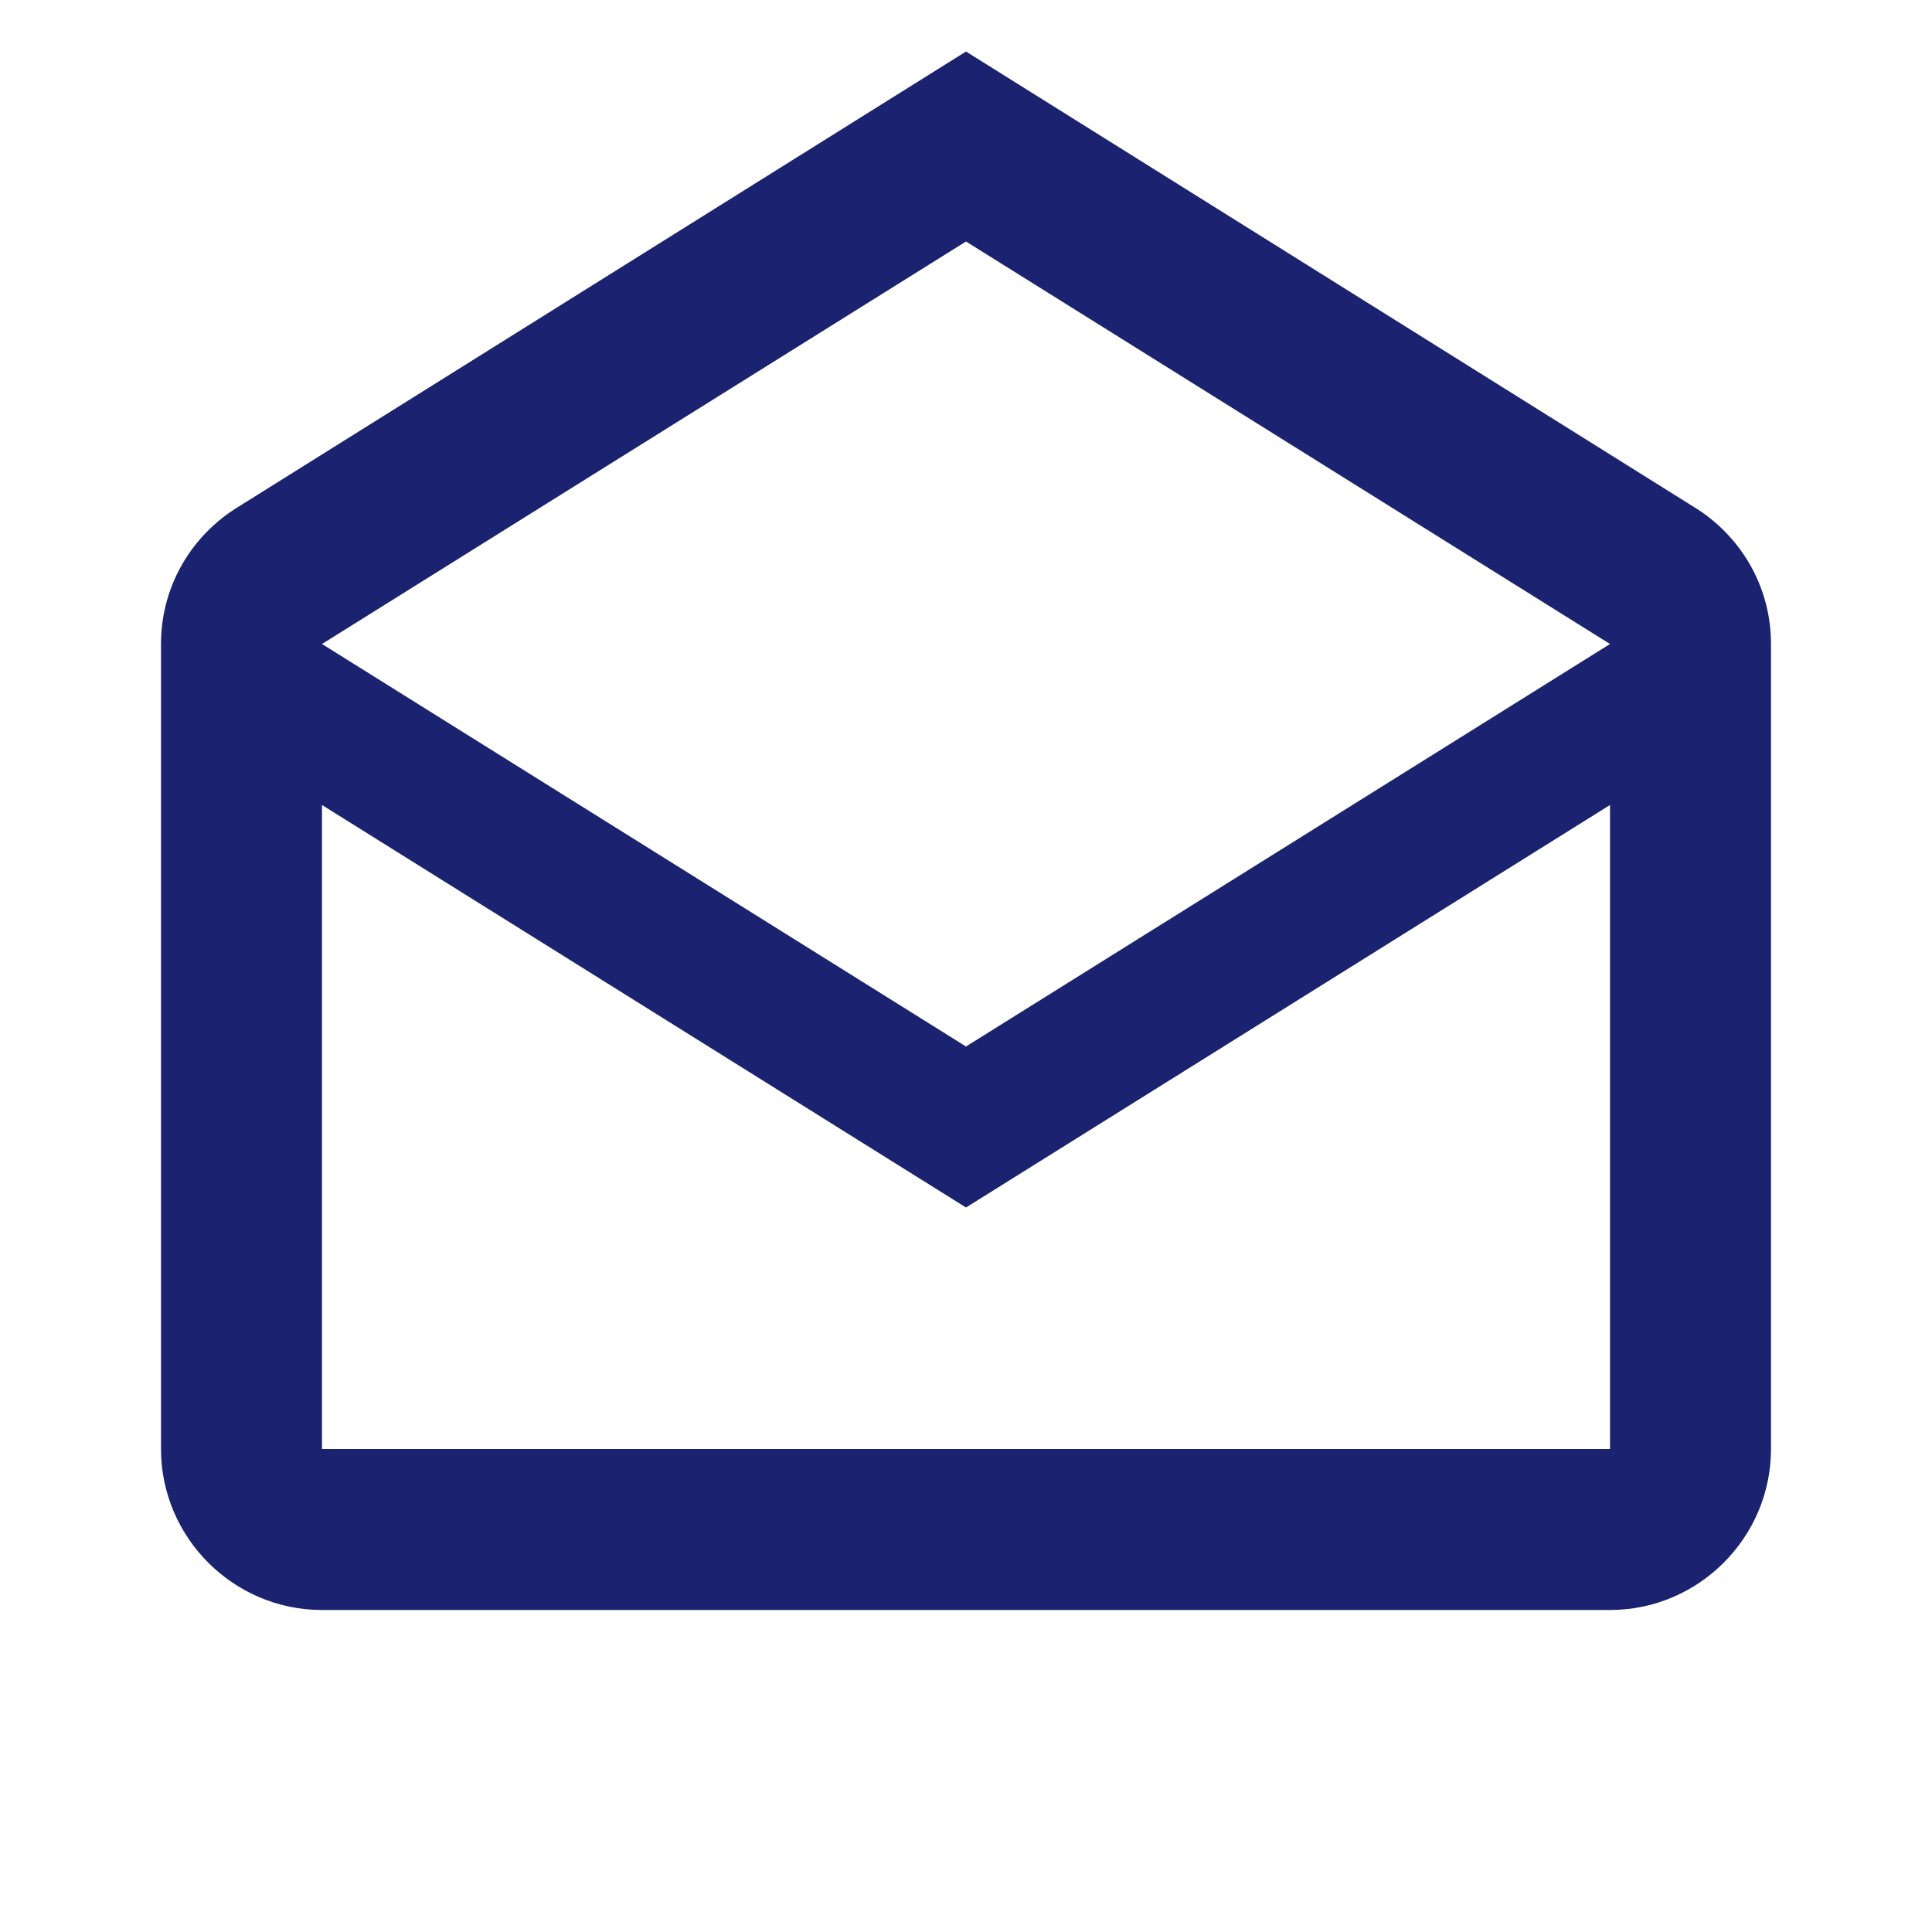 <svg xmlns="http://www.w3.org/2000/svg" color="#1B226F" width="128" height="128" viewBox="0 0 24 24"><path fill="currentColor" d="M21.03 6.29L12 .64L2.97 6.29C2.39 6.64 2 7.27 2 8v10c0 1.1.9 2 2 2h16c1.1 0 2-.9 2-2V8c0-.73-.39-1.36-.97-1.71M20 18H4v-8l8 5l8-5zm-8-5L4 8l8-5l8 5z"/></svg>
